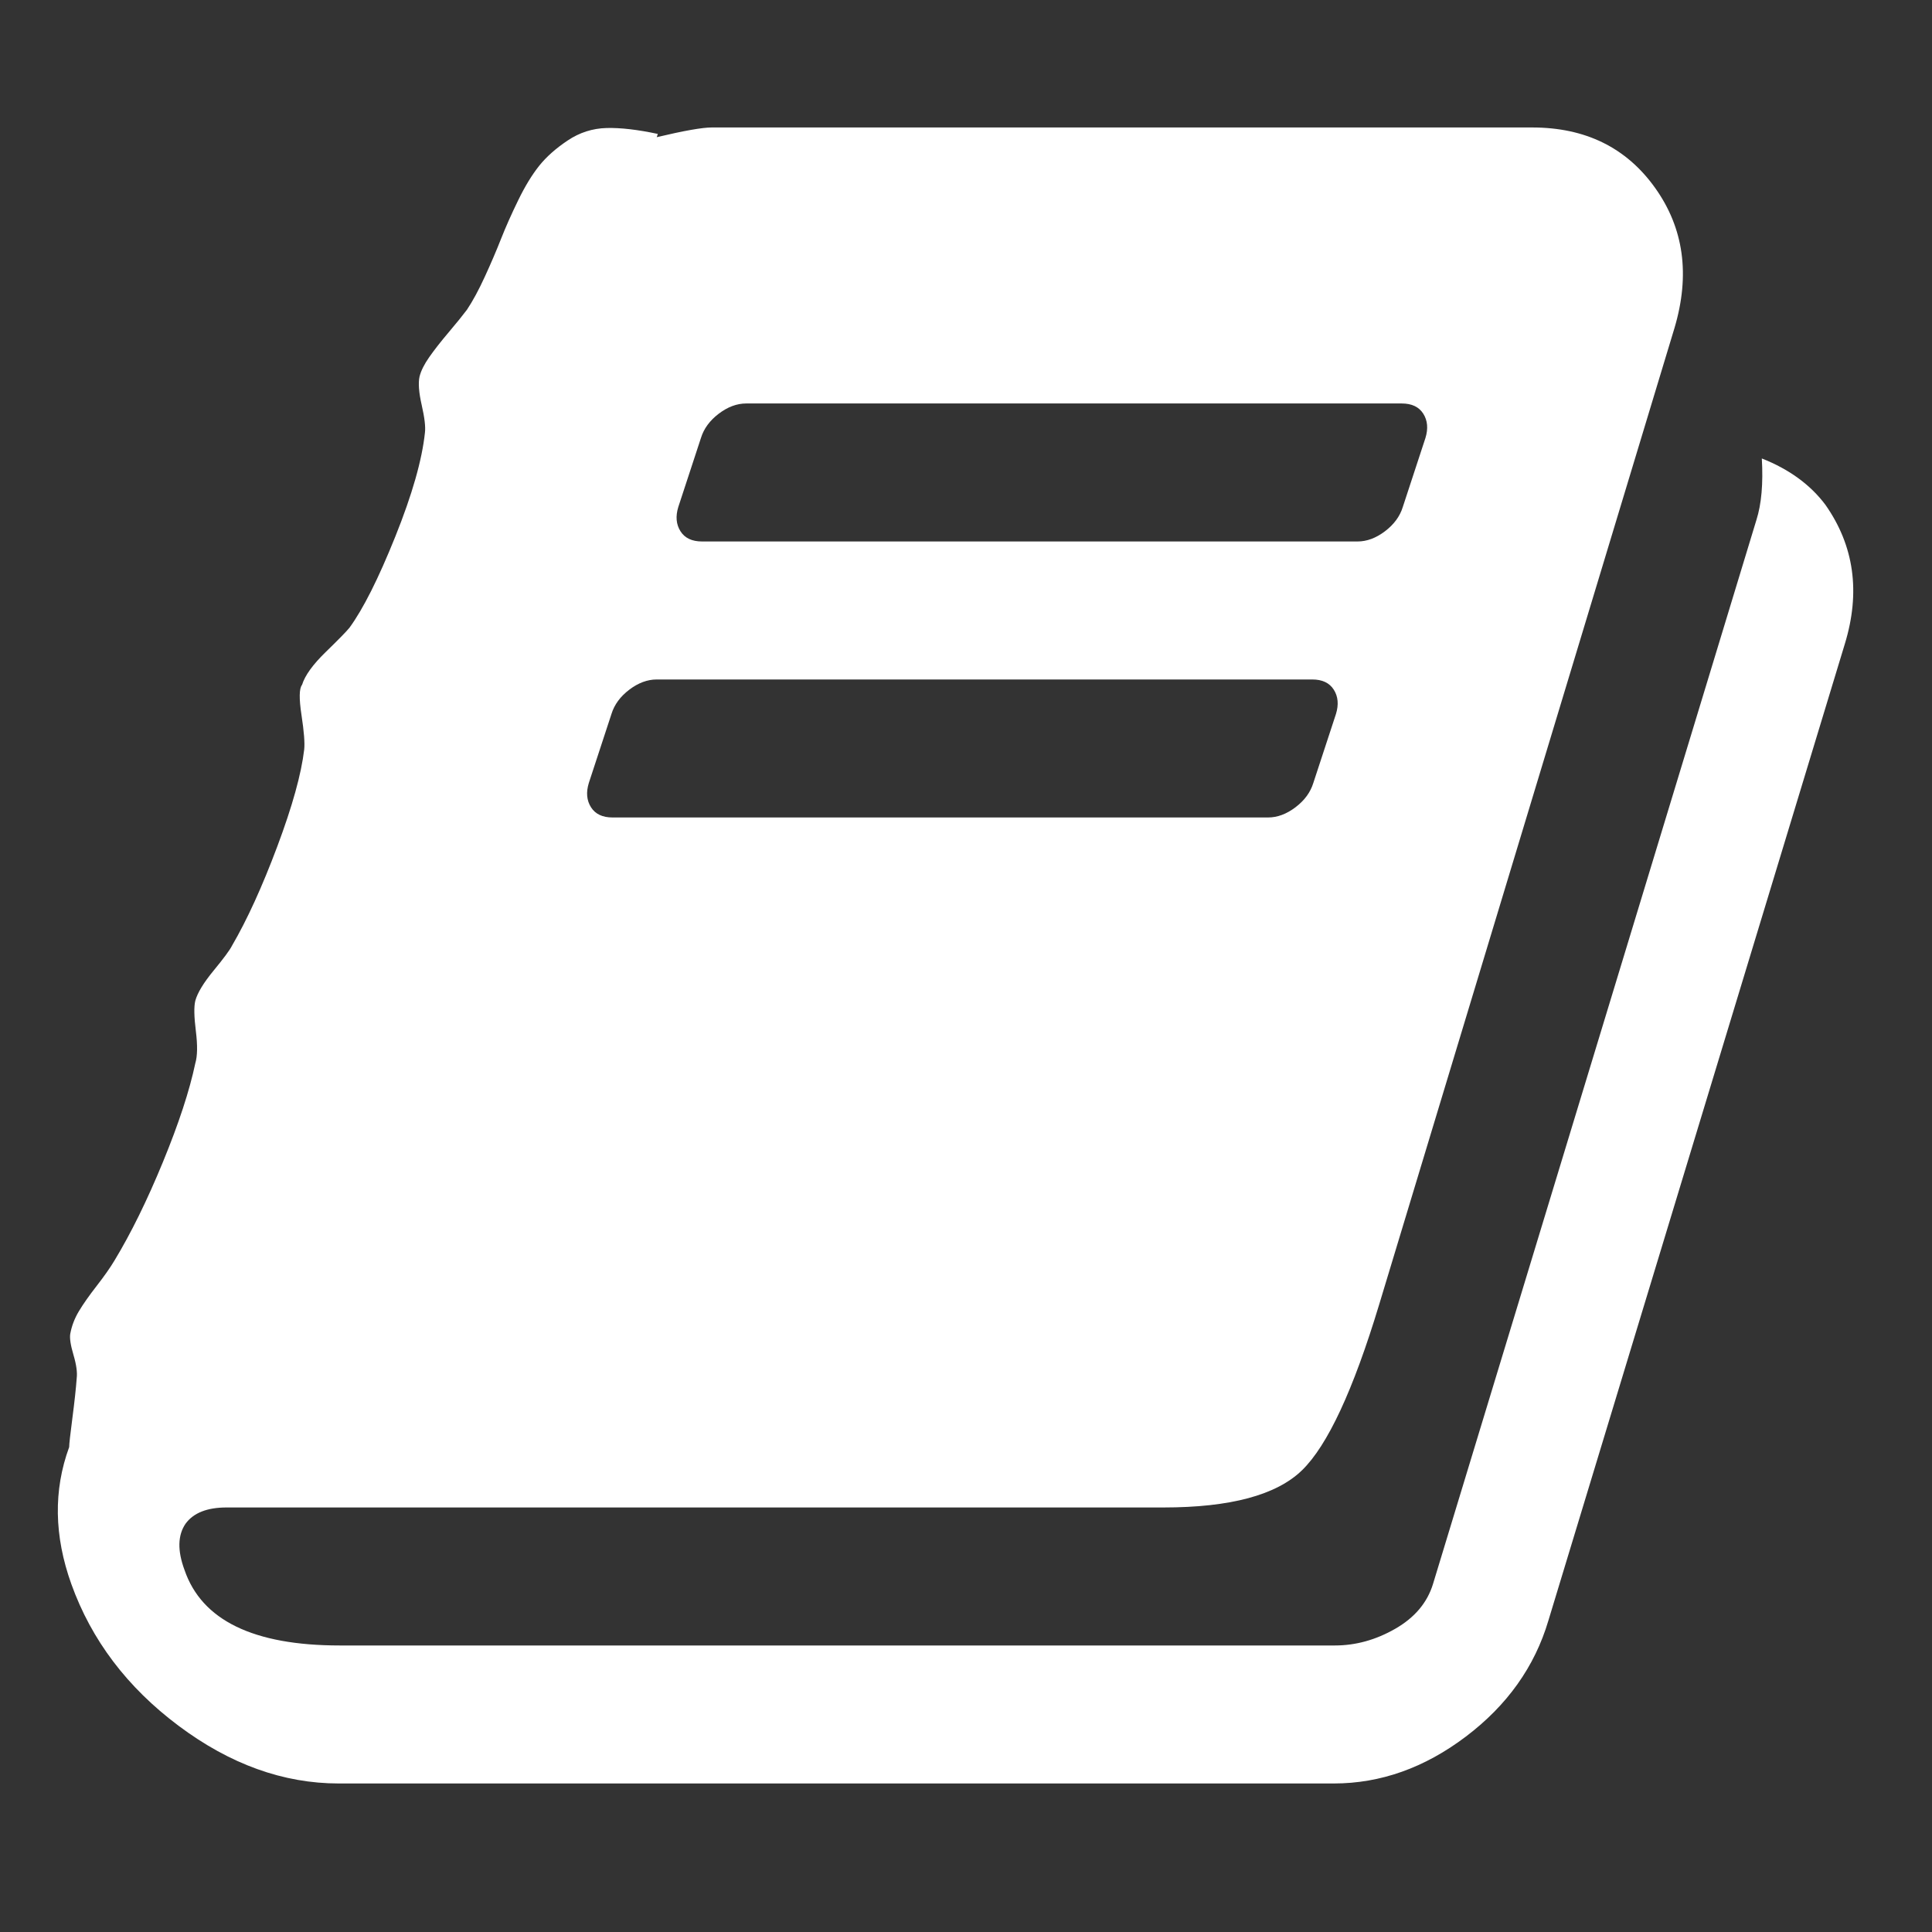 <?xml version="1.0" encoding="UTF-8" standalone="no"?>
<svg
   xmlns:dc="http://purl.org/dc/elements/1.1/"
   xmlns:cc="http://creativecommons.org/ns#"
   xmlns:rdf="http://www.w3.org/1999/02/22-rdf-syntax-ns#"
   xmlns:svg="http://www.w3.org/2000/svg"
   xmlns="http://www.w3.org/2000/svg"
   xmlns:sodipodi="http://sodipodi.sourceforge.net/DTD/sodipodi-0.dtd"
   xmlns:inkscape="http://www.inkscape.org/namespaces/inkscape"
   viewBox="-1 -256 1792 1792"
   id="svg3025"
   version="1.1"
   inkscape:version="0.48.3.1 r9886"
   width="100%"
   height="100%"
   sodipodi:docname="book_font_awesome.svg">
  <rect x="-1" y="-256" width="1792" height="1792" fill="#333333" stroke="none"/>
  <defs
     id="defs3033" />
  <sodipodi:namedview
     pagecolor="#ffffff"
     bordercolor="#666666"
     borderopacity="1"
     objecttolerance="10"
     gridtolerance="10"
     guidetolerance="10"
     inkscape:pageopacity="0"
     inkscape:pageshadow="2"
     inkscape:window-width="640"
     inkscape:window-height="480"
     id="namedview3031"
     showgrid="false"
     inkscape:zoom="0.13169643"
     inkscape:cx="896"
     inkscape:cy="896"
     inkscape:window-x="0"
     inkscape:window-y="25"
     inkscape:window-maximized="0"
     inkscape:current-layer="svg3025" />
  <g
     transform="matrix(1,0,0,-1,53.153,1270.237)"
     id="g3027">
    <path
       d="m 1639,1058 q 40,-57 18,-129 L 1382,23 Q 1363,-41 1305.5,-84.5 1248,-128 1183,-128 H 260 q -77,0 -148.5,53.5 Q 40,-21 12,57 q -24,67 -2,127 0,4 3,27 3,23 4,37 1,8 -3,21.5 -4,13.5 -3,19.5 2,11 8,21 6,10 16.5,23.5 Q 46,347 52,357 q 23,38 45,91.5 22,53.5 30,91.5 3,10 0.5,30 -2.5,20 -0.5,28 3,11 17,28 14,17 17,23 21,36 42,92 21,56 25,90 1,9 -2.5,32 -3.5,23 0.5,28 4,13 22,30.5 18,17.5 22,22.5 19,26 42.5,84.5 23.5,58.5 27.5,96.5 1,8 -3,25.5 -4,17.5 -2,26.5 2,8 9,18 7,10 18,23 11,13 17,21 8,12 16.5,30.5 8.5,18.5 15,35 6.5,16.5 16,36 9.5,19.5 19.5,32 10,12.5 26.5,23.5 16.5,11 36,11.5 19.5,0.5 47.5,-5.5 l -1,-3 q 38,9 51,9 h 761 q 74,0 114,-56 40,-56 18,-130 L 1225,316 Q 1189,197 1153.5,162.5 1118,128 1025,128 H 156 Q 129,128 118,113 107,97 117,70 141,0 261,0 h 923 q 29,0 56,15.5 27,15.5 35,41.5 l 300,987 q 7,22 5,57 38,-15 59,-43 z m -1064,-2 q -4,-13 2,-22.5 6,-9.5 20,-9.5 h 608 q 13,0 25.5,9.5 12.5,9.5 16.5,22.5 l 21,64 q 4,13 -2,22.5 -6,9.5 -20,9.5 H 638 q -13,0 -25.5,-9.5 Q 600,1133 596,1120 z M 492,800 q -4,-13 2,-22.5 6,-9.5 20,-9.5 h 608 q 13,0 25.5,9.5 12.5,9.5 16.5,22.5 l 21,64 q 4,13 -2,22.5 -6,9.5 -20,9.5 H 555 q -13,0 -25.5,-9.5 Q 517,877 513,864 z"
       id="path3029"
       inkscape:connector-curvature="0"
       style="fill:#FFF" />
  </g>
</svg>
